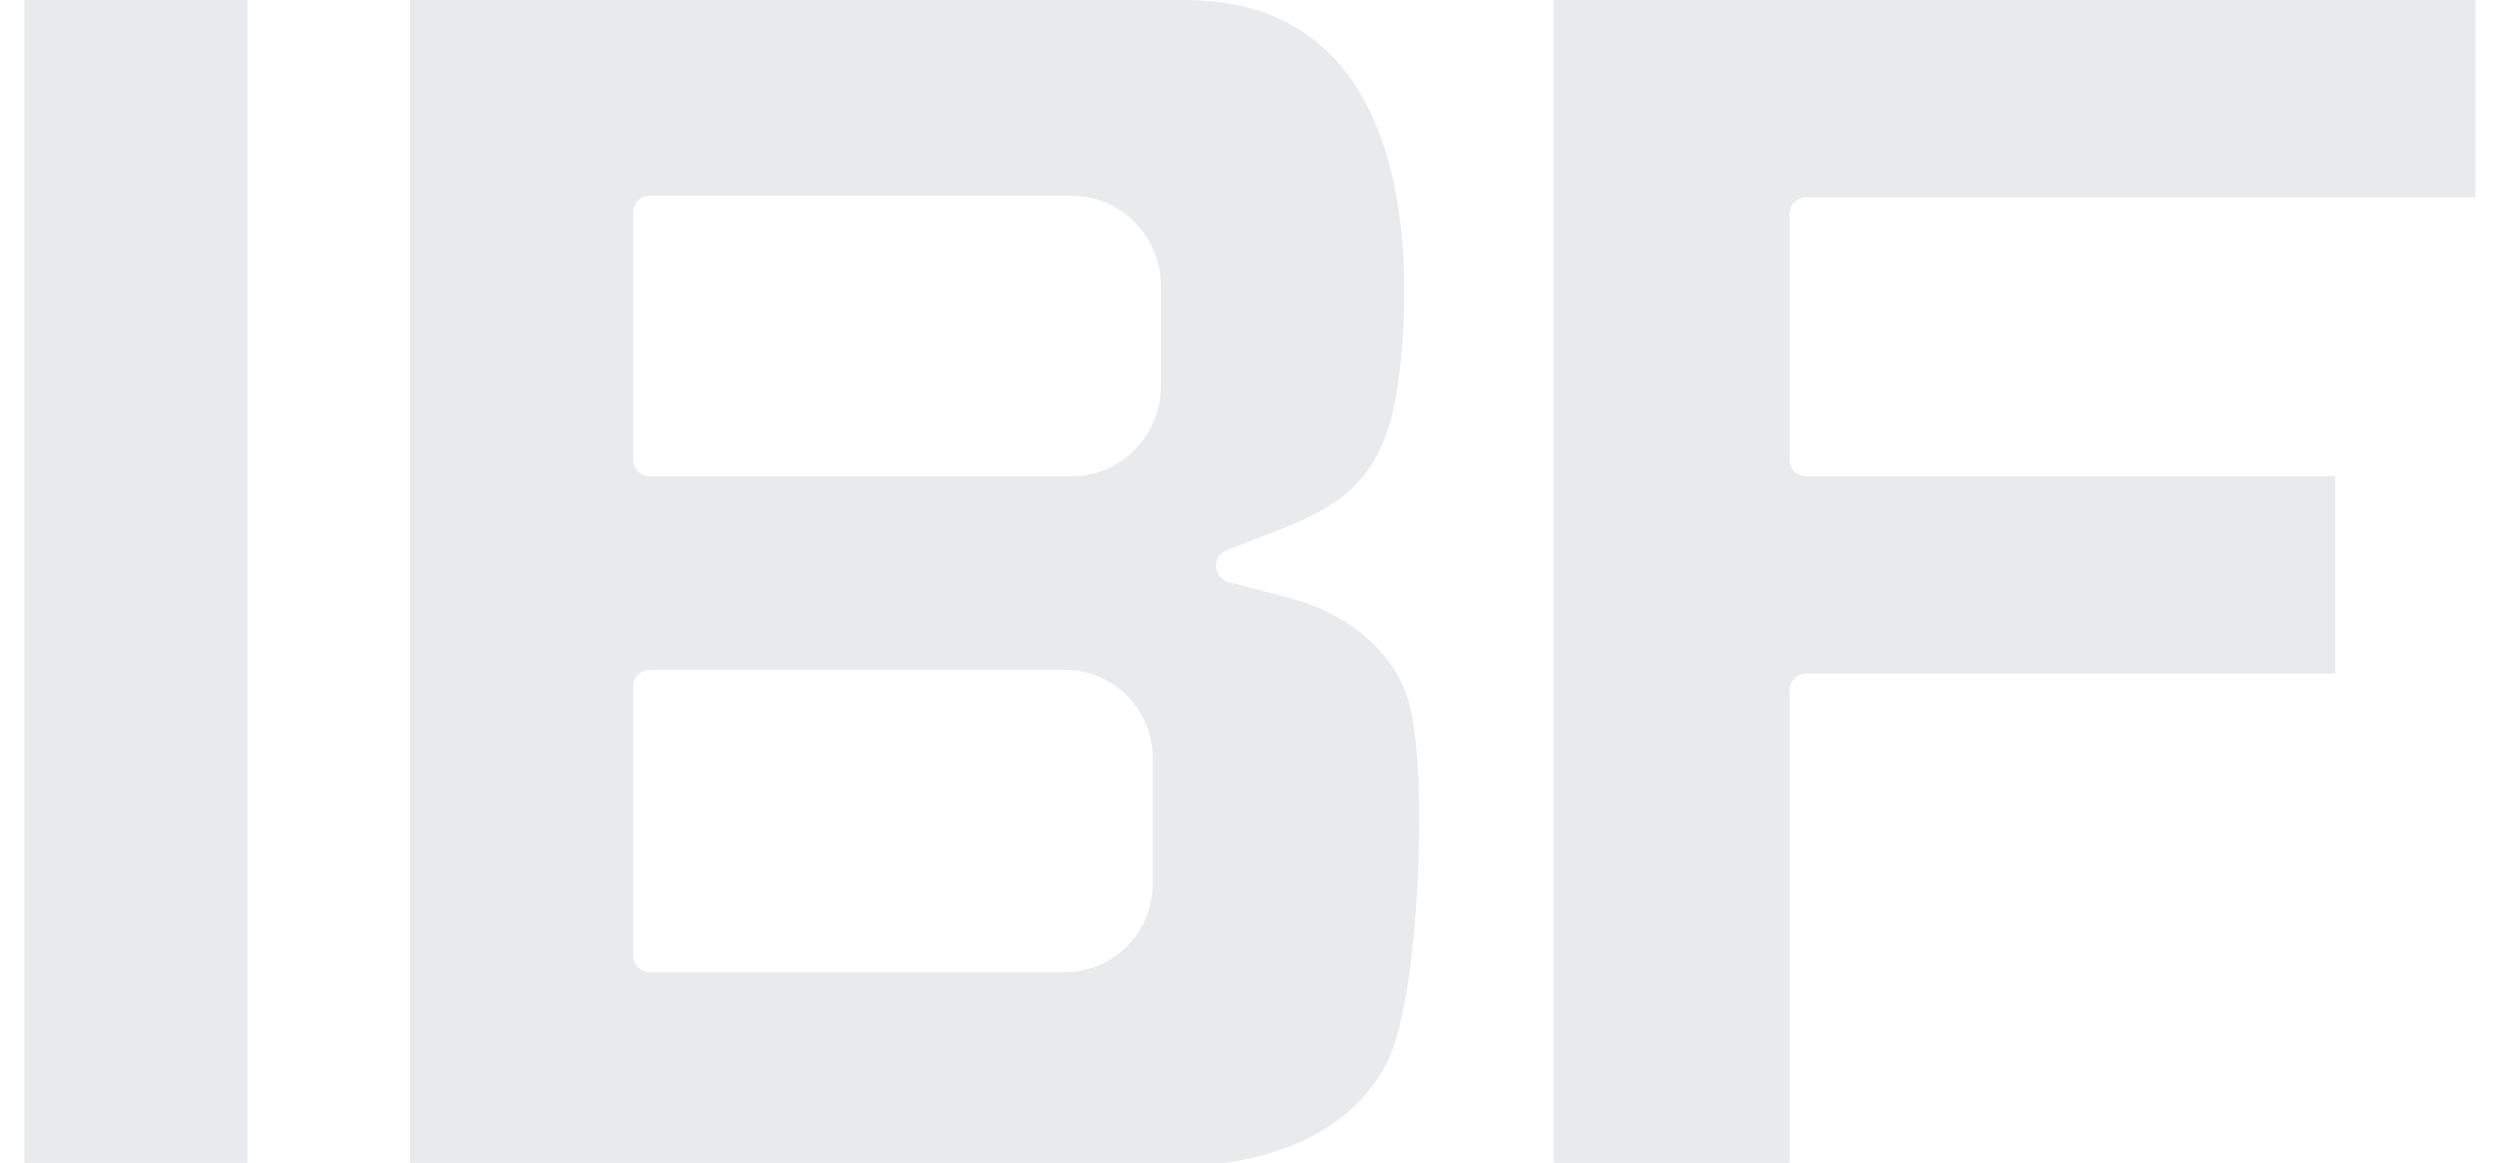 <svg width="86" height="40" viewBox="0 0 86 40" fill="none" xmlns="http://www.w3.org/2000/svg">
<path d="M48.498 24.282C48.05 22.514 46.477 21.122 44.29 20.552L42.266 20.026C42.022 19.962 41.848 19.75 41.833 19.499C41.817 19.247 41.966 19.016 42.202 18.925L44.151 18.166C46.898 17.097 47.839 15.776 48.177 12.509C48.62 8.253 48.334 0 40.766 0H14.102V40H42.173C45.272 39.548 47.018 38.051 47.781 36.405C48.813 34.173 49.124 26.755 48.498 24.28V24.282ZM21.778 7.32C21.778 6.995 22.037 6.733 22.357 6.733H36.86C38.56 6.733 39.938 8.129 39.938 9.855V13.264C39.938 14.988 38.56 16.386 36.86 16.386H22.357C22.037 16.386 21.778 16.124 21.778 15.799V7.32ZM36.623 33.443H22.357C22.037 33.443 21.778 33.184 21.778 32.864V23.621C21.778 23.301 22.037 23.042 22.357 23.042H36.623C38.295 23.042 39.652 24.398 39.652 26.071V30.416C39.652 32.089 38.295 33.445 36.623 33.445V33.443Z" fill="#E9EAEB"/>
<path d="M62.139 6.789H85.16V0H53.444V40H61.559V23.753C61.559 23.432 61.818 23.173 62.139 23.173H80.33V16.384H62.139C61.818 16.384 61.559 16.126 61.559 15.805V7.366C61.559 7.046 61.818 6.787 62.139 6.787V6.789Z" fill="#E9EAEB"/>
<path d="M8.513 0H0.84V40H8.513V0Z" fill="#E9EAEB"/>
</svg>
